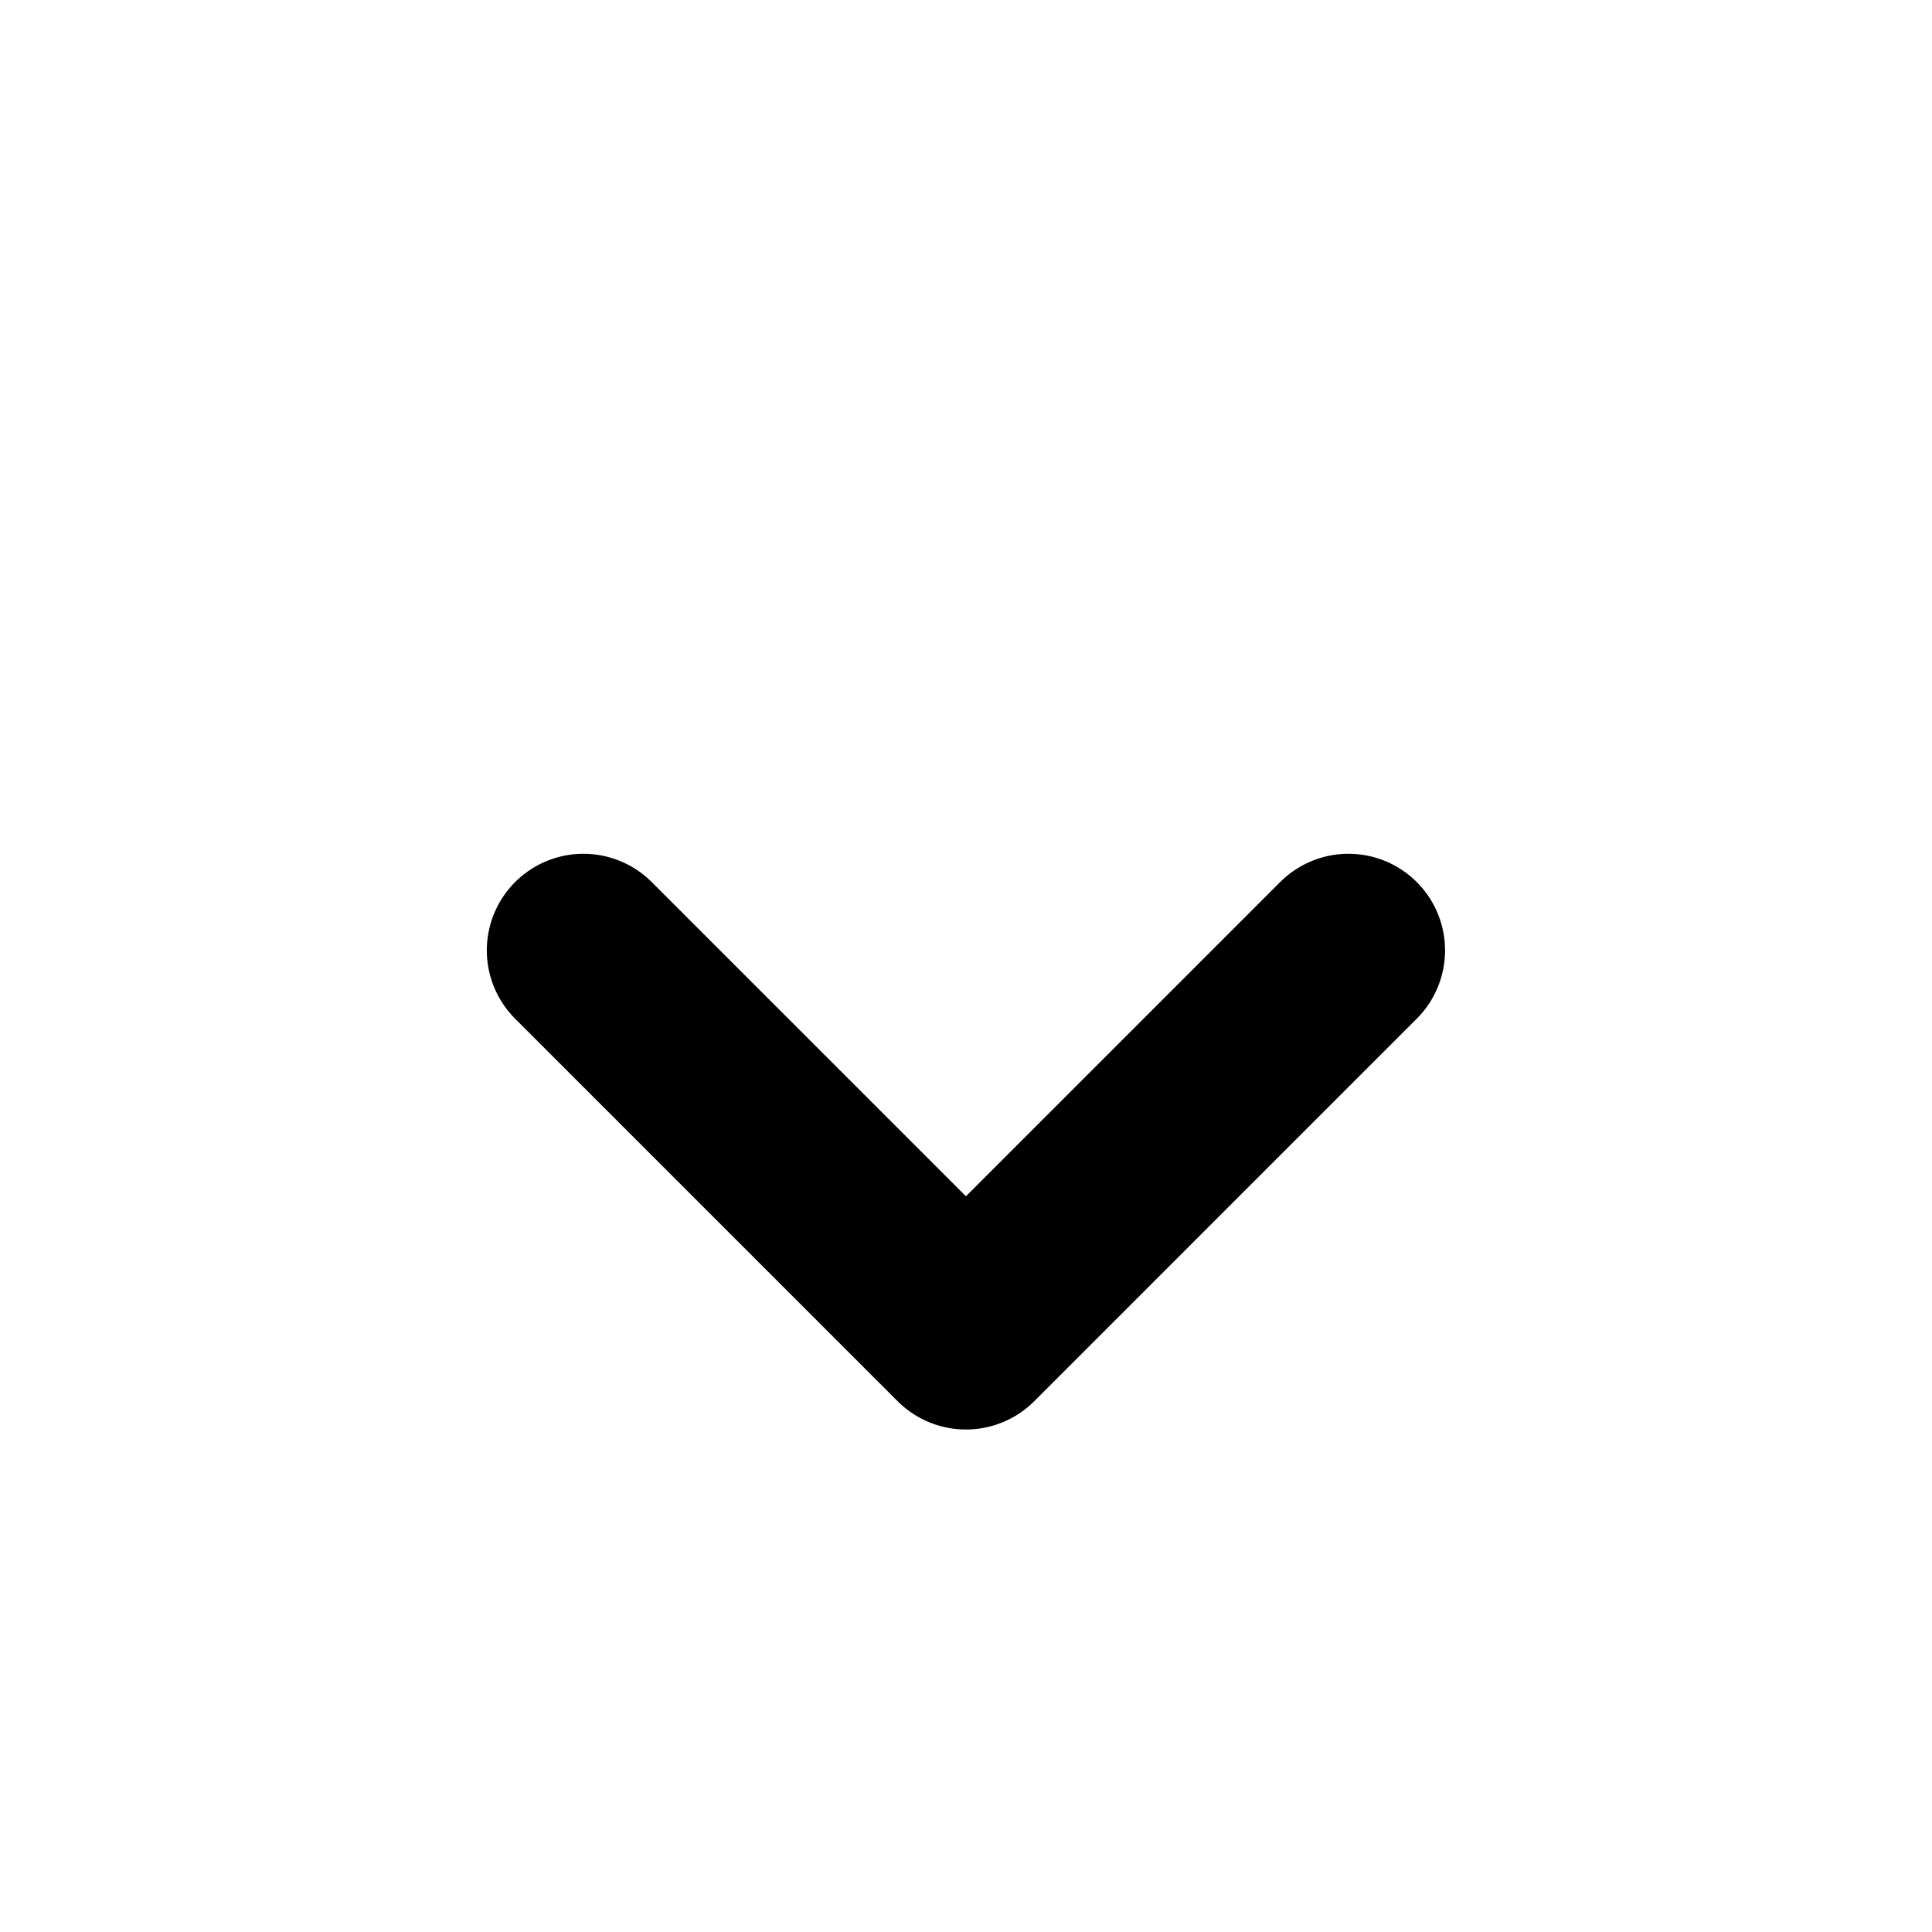 <?xml version="1.0" encoding="UTF-8" standalone="no"?>
<svg
   width="50pt"
   height="50pt"
   version="1.1"
   viewBox="0 0 17.639 17.639"
   id="svg354"
   sodipodi:docname="arrow_half_down.svg"
   inkscape:version="1.2 (dc2aeda, 2022-05-15)"
   xmlns:inkscape="http://www.inkscape.org/namespaces/inkscape"
   xmlns:sodipodi="http://sodipodi.sourceforge.net/DTD/sodipodi-0.dtd"
   xmlns="http://www.w3.org/2000/svg"
   xmlns:svg="http://www.w3.org/2000/svg">
  <defs
     id="defs358" />
  <sodipodi:namedview
     id="namedview356"
     pagecolor="#ffffff"
     bordercolor="#666666"
     borderopacity="1.0"
     inkscape:showpageshadow="2"
     inkscape:pageopacity="0.0"
     inkscape:pagecheckerboard="0"
     inkscape:deskcolor="#d1d1d1"
     inkscape:document-units="pt"
     showgrid="false"
     inkscape:zoom="3.54"
     inkscape:cx="33.474576"
     inkscape:cy="33.474576"
     inkscape:window-width="1440"
     inkscape:window-height="847"
     inkscape:window-x="0"
     inkscape:window-y="25"
     inkscape:window-maximized="1"
     inkscape:current-layer="svg354" />
  <g
     transform="rotate(-135,7.928,6.668)"
     fill="none"
     stroke="#000000"
     stroke-linecap="round"
     stroke-width="1.764"
     id="g352">
    <path
       d="m 8.347,3.408 h -4.939 l 1e-4,4.939"
       stroke-linejoin="round"
       id="path350" />
  </g>
</svg>
